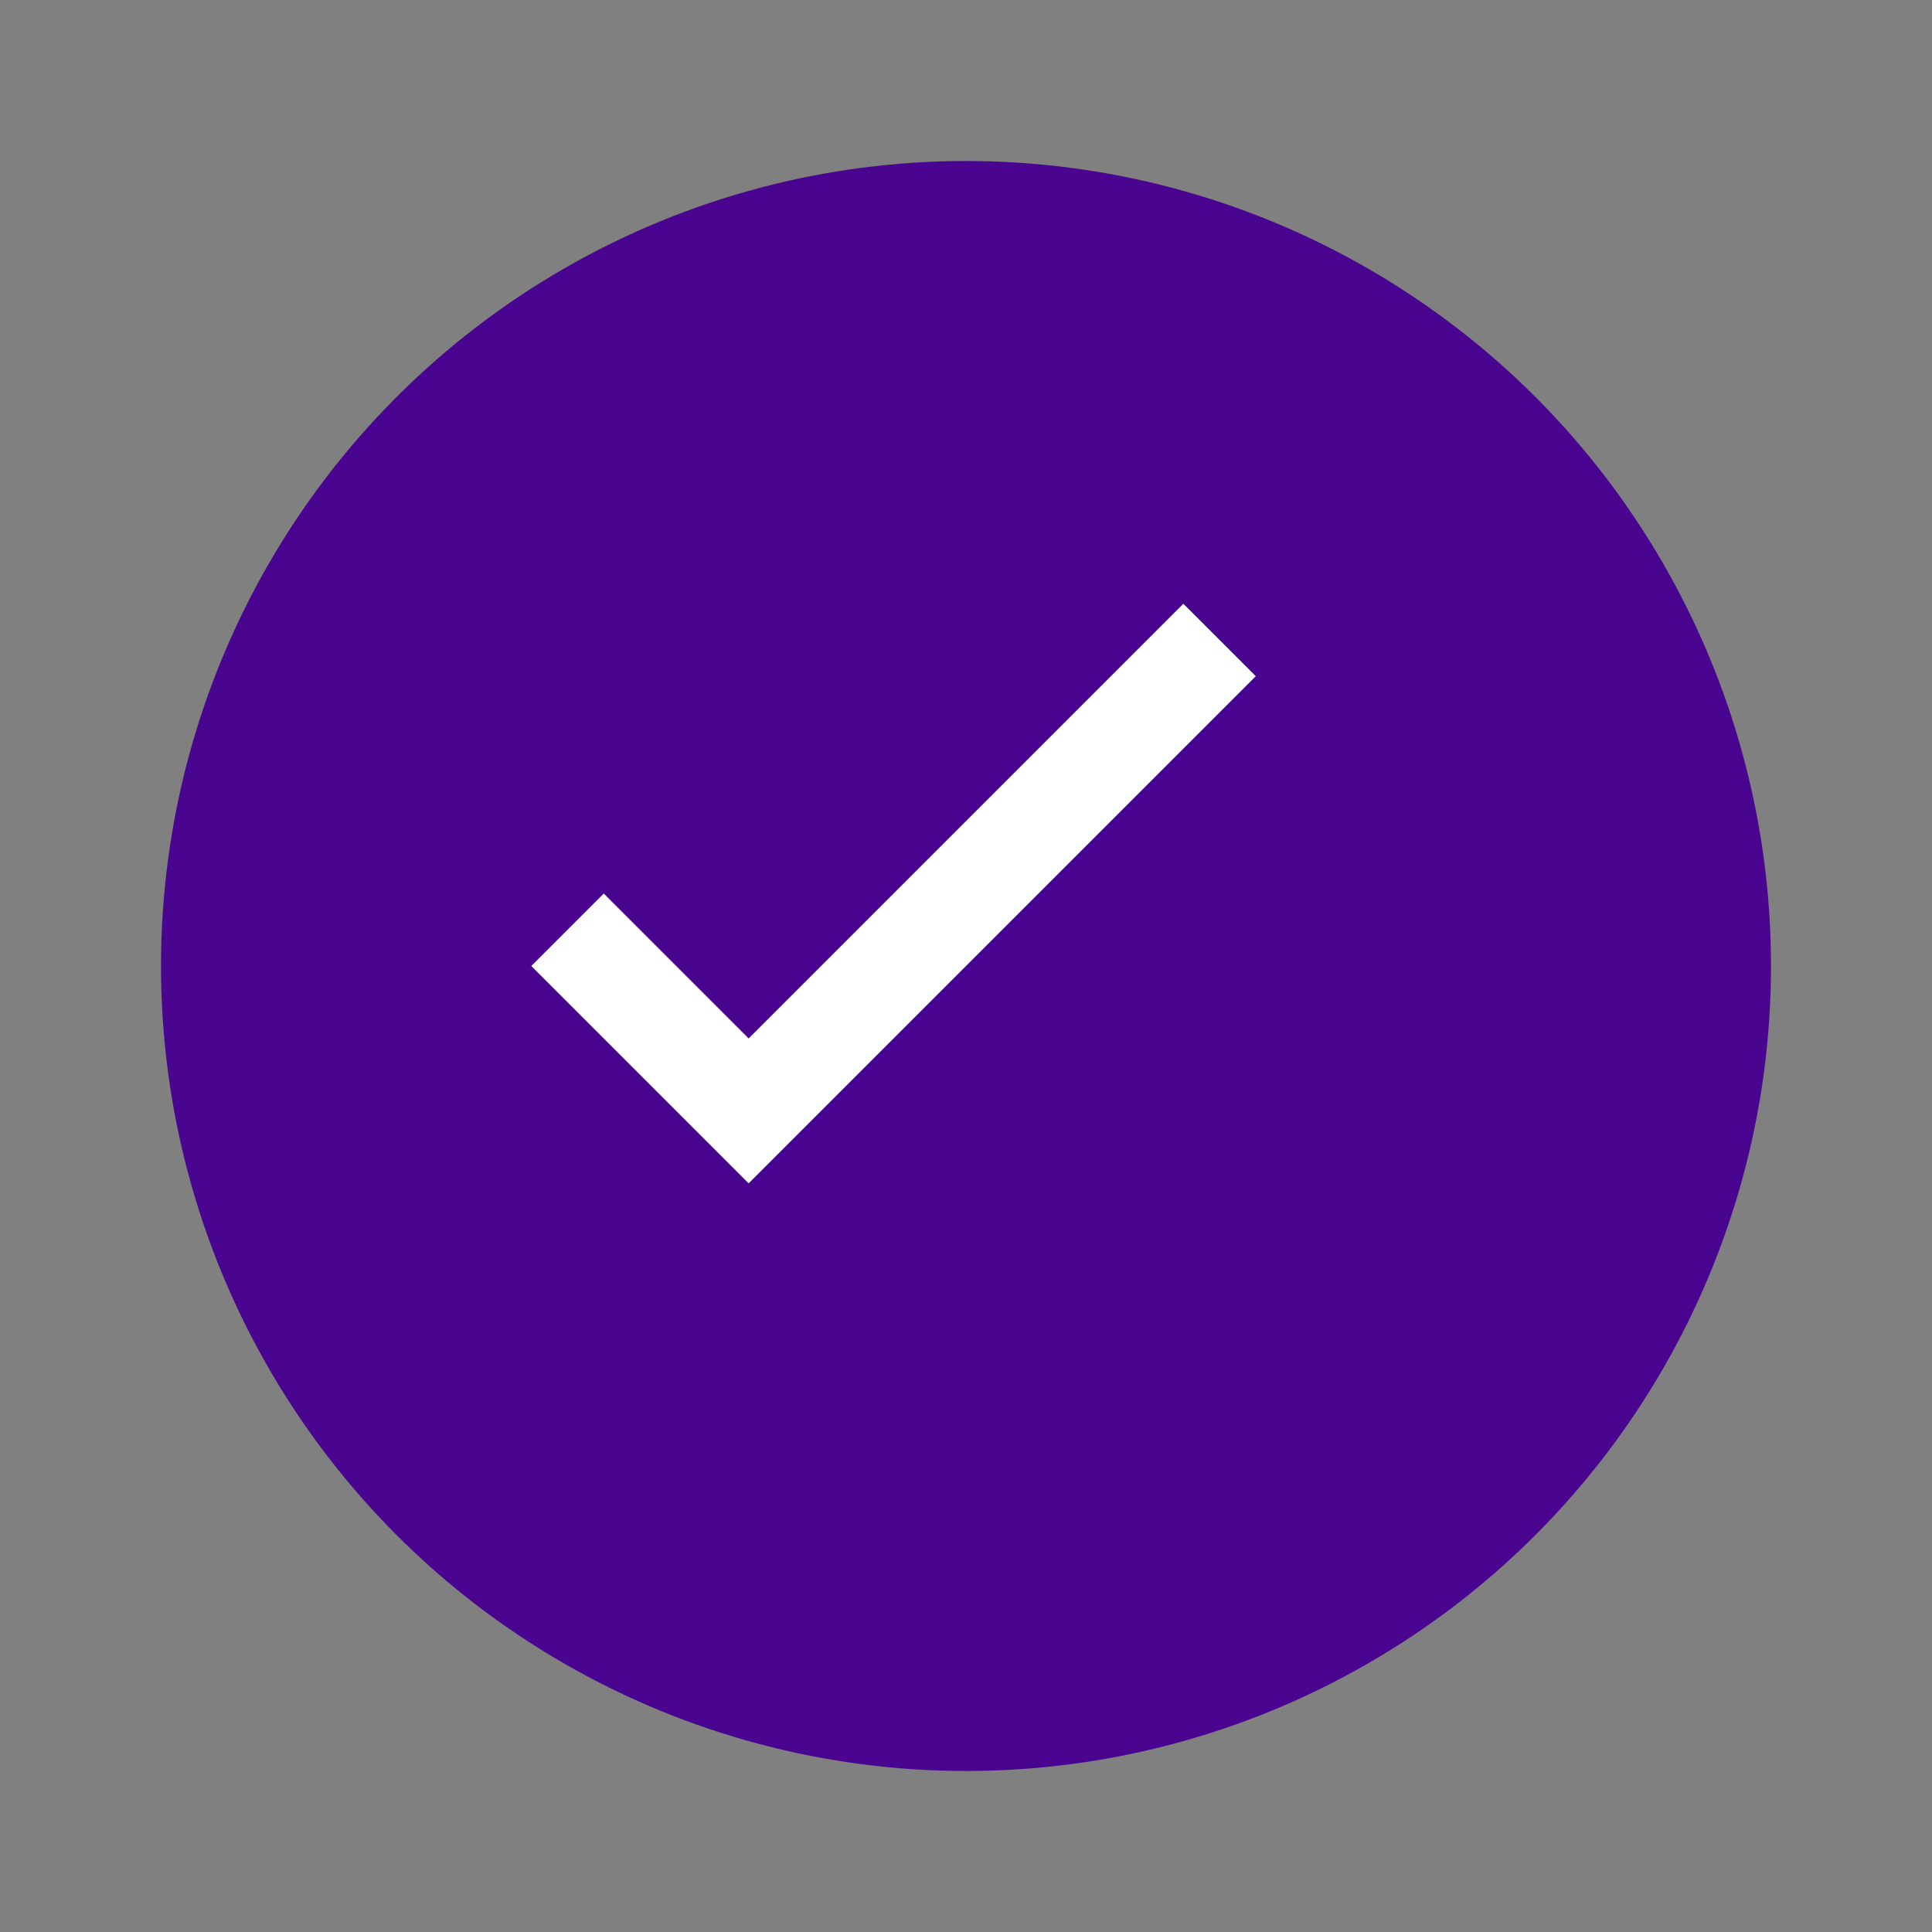 <?xml version="1.0" encoding="UTF-8"?>
<svg width="64" height="64" viewBox="0 0 24 24" xmlns="http://www.w3.org/2000/svg" aria-hidden="true" role="img">
  <rect x="0" y="0" width="24" height="24" fill="#808080" stroke="none"/>
  <title>Verificado</title>
  <circle cx="12" cy="12" r="10" fill="#4A0590" />
  <path d="M9.3 12.9l-1.8-1.8-0.9 0.9 2.7 2.7 6.3-6.3-0.9-0.9z" fill="#ffffff" />
</svg>
